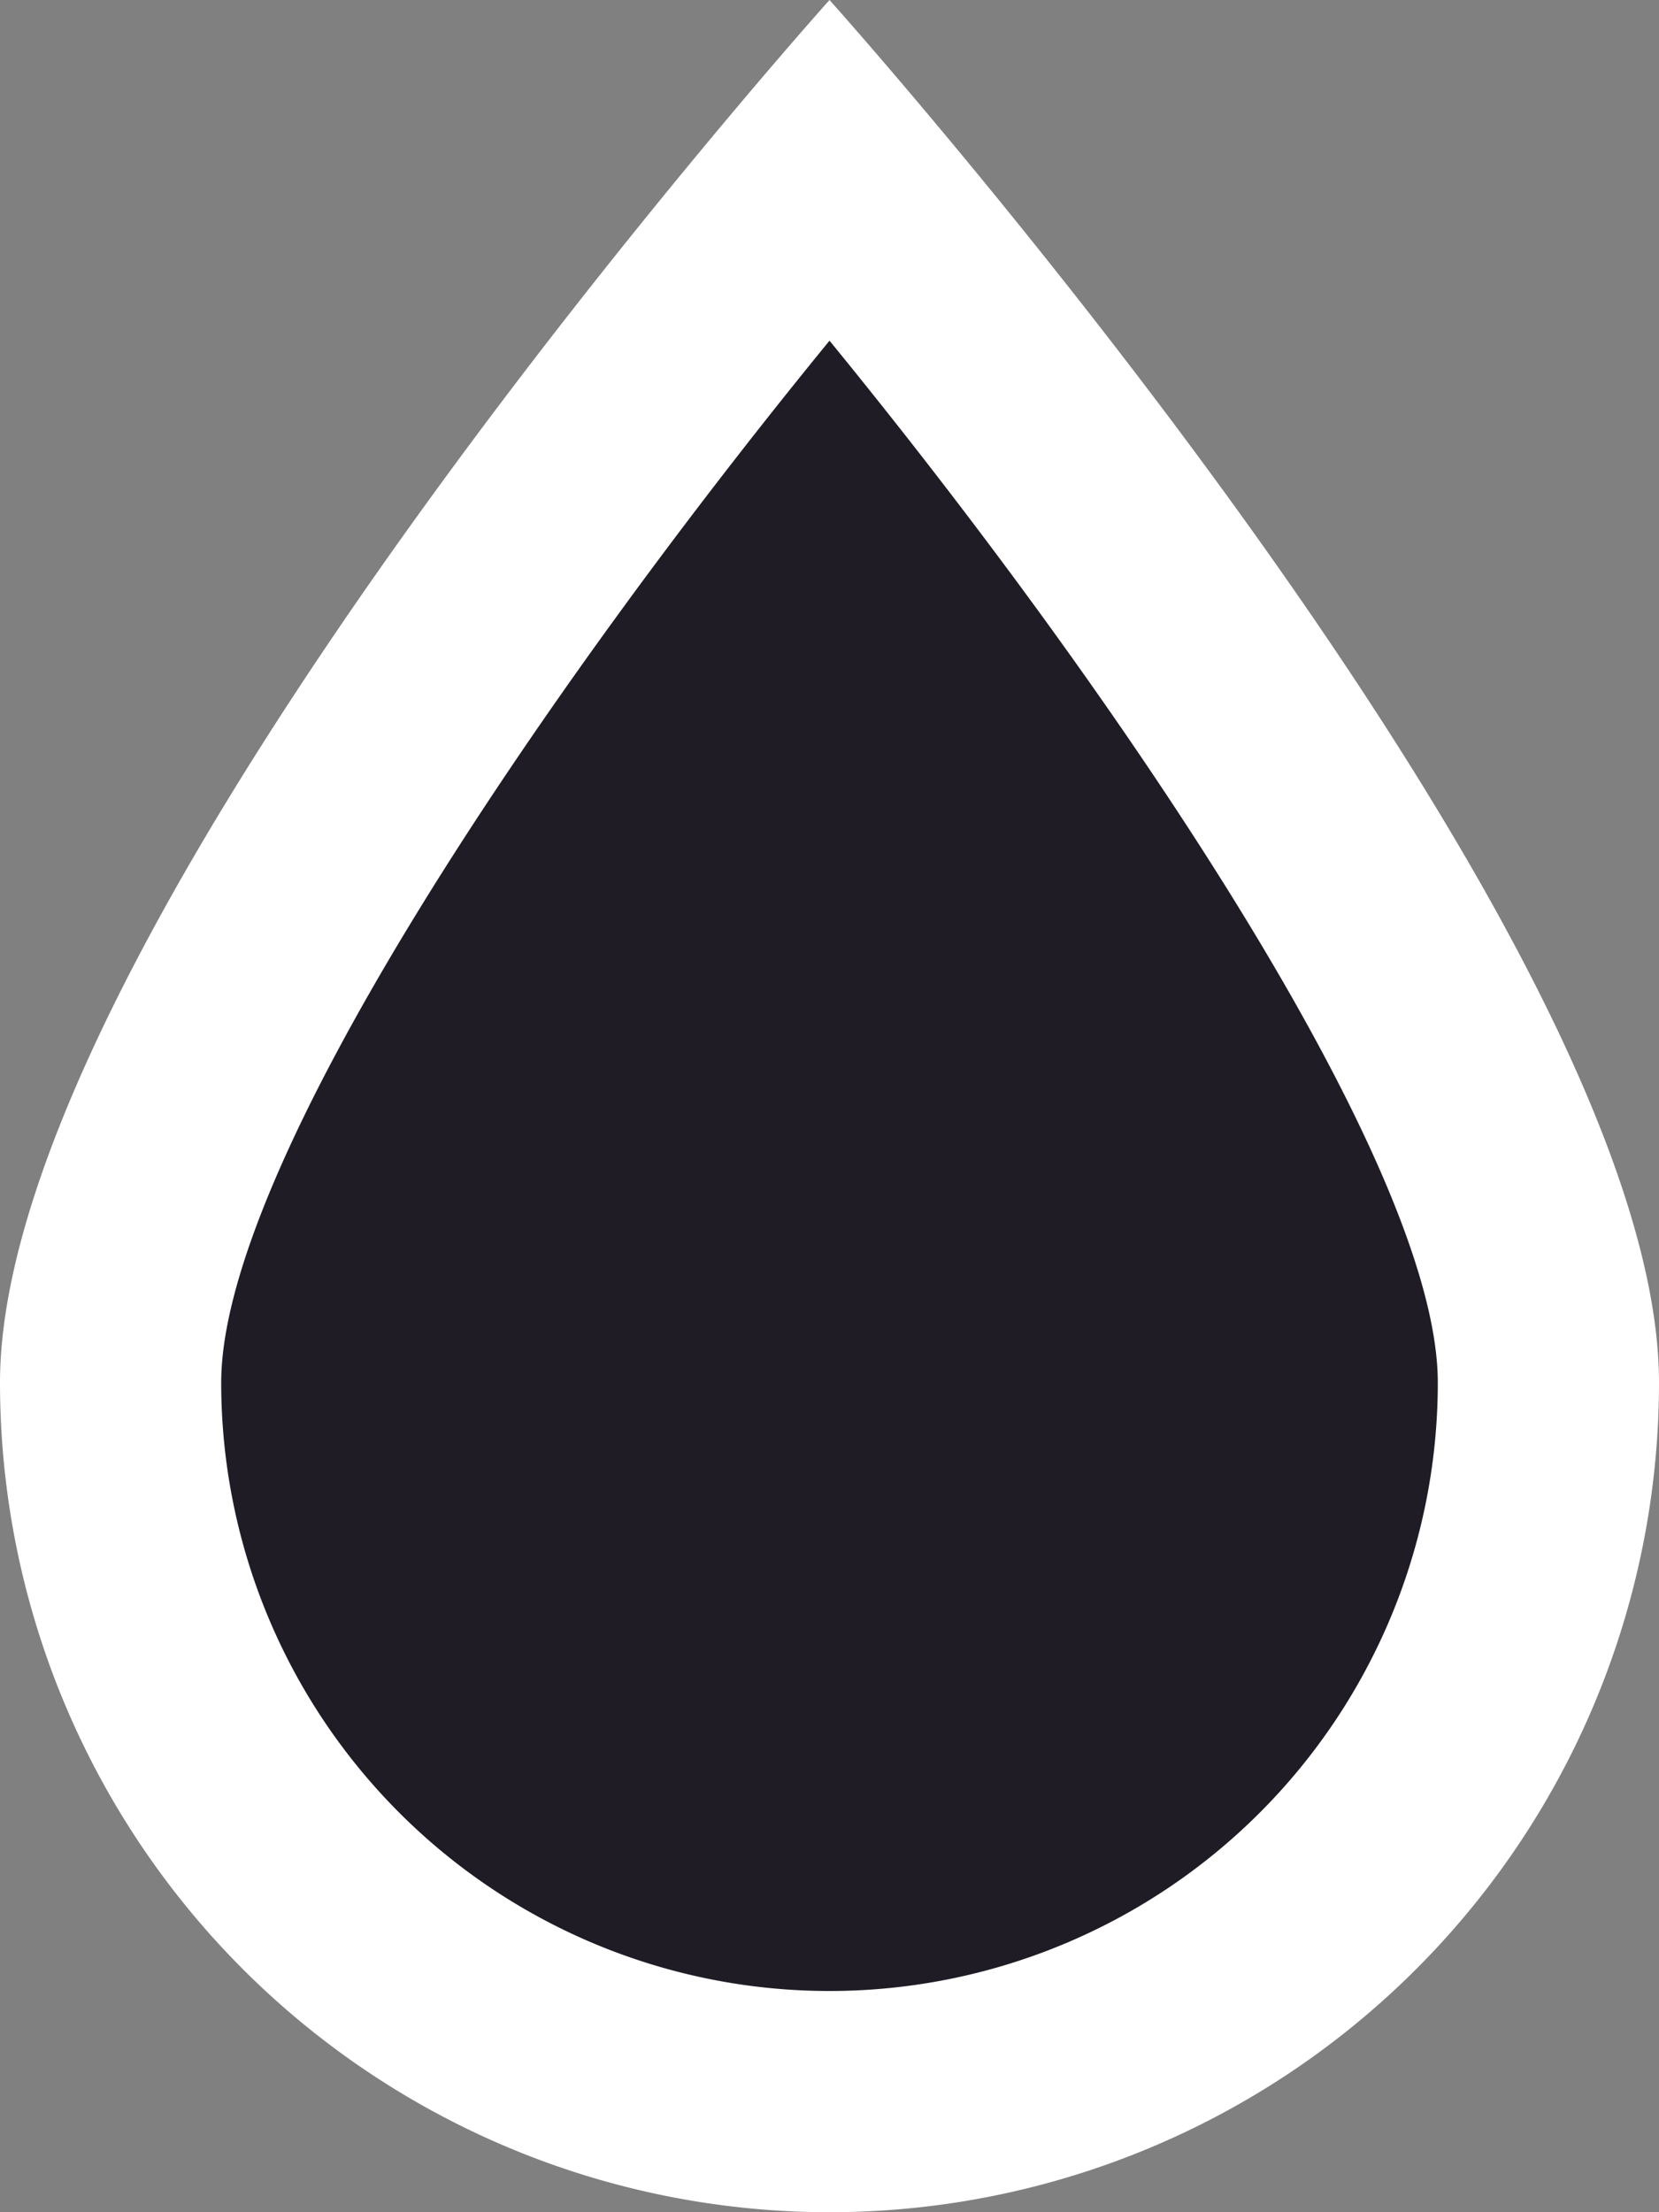 <svg xmlns="http://www.w3.org/2000/svg" class="source-country" width="15" height="20" viewBox="0 0 15 20">
	<rect x="0" y="0" width="15" height="20" fill="#808080" stroke="none"/>
	<defs>
		<style>.pin-sourcecountry-a{fill:#1f1c25;fill-rule:evenodd;}.pin-sourcecountry-b{fill:#fff;}</style>
	</defs>
	<path class="pin-sourcecountry-a" d="M7.5,19A6.51,6.51,0,0,1,1,12.5c0-2.75,4.17-8.24,6.5-11C9.83,4.26,14,9.75,14,12.5A6.51,6.51,0,0,1,7.5,19Z"/>
	<path class="pin-sourcecountry-b" d="M7.5,3.08C10.14,6.31,13,10.55,13,12.5a5.5,5.5,0,1,1-11,0c0-1.95,2.86-6.19,5.5-9.42M7.5,0S0,8.36,0,12.5a7.5,7.5,0,1,0,15,0C15,8.36,7.5,0,7.5,0h0Z"/>
</svg>

